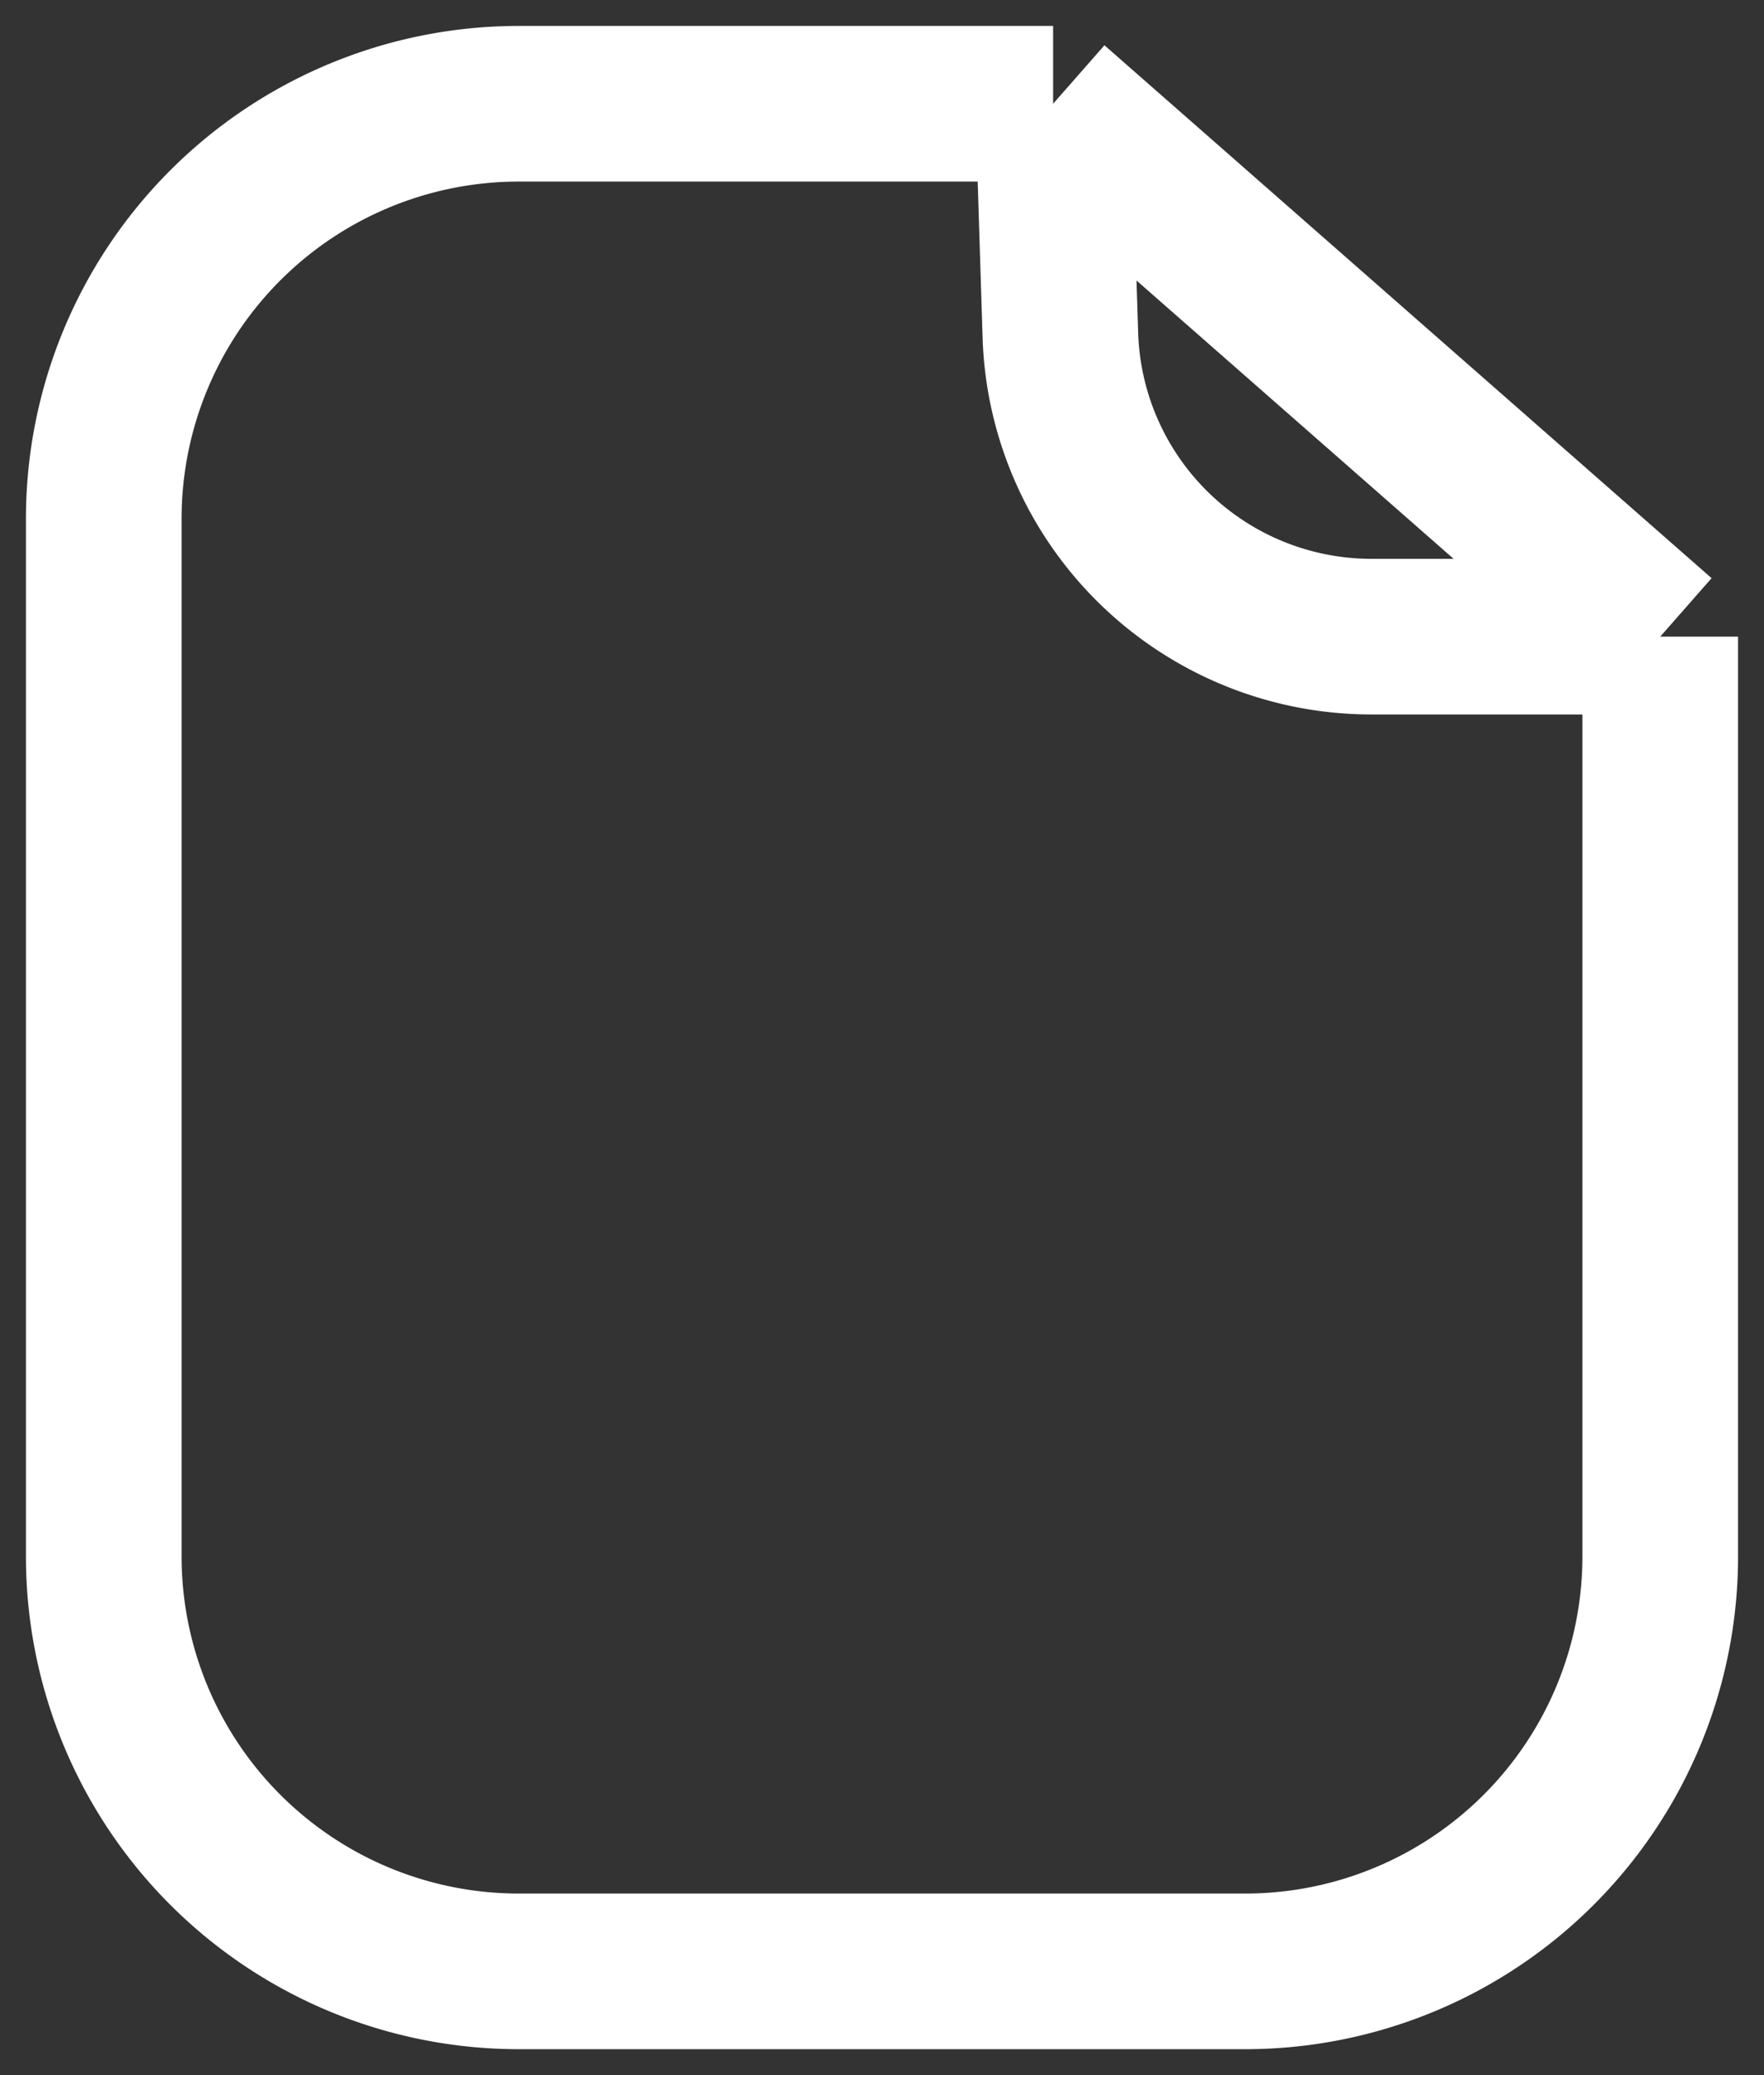 <svg width="17" height="20" viewBox="0 0 17 20" fill="none" xmlns="http://www.w3.org/2000/svg"><rect x="0" y="0" width="17" height="20" fill="#333333" stroke="none"/><path d="M10.149 1H5a4 4 0 0 0-4 4v10a4 4 0 0 0 4 4h7a4 4 0 0 0 4-4V6.136M10.149 1 16 6.136M10.149 1l.07 2.229a3 3 0 0 0 2.998 2.907H16" stroke="#fff" stroke-width="1.5" stroke-linejoin="round"/></svg>